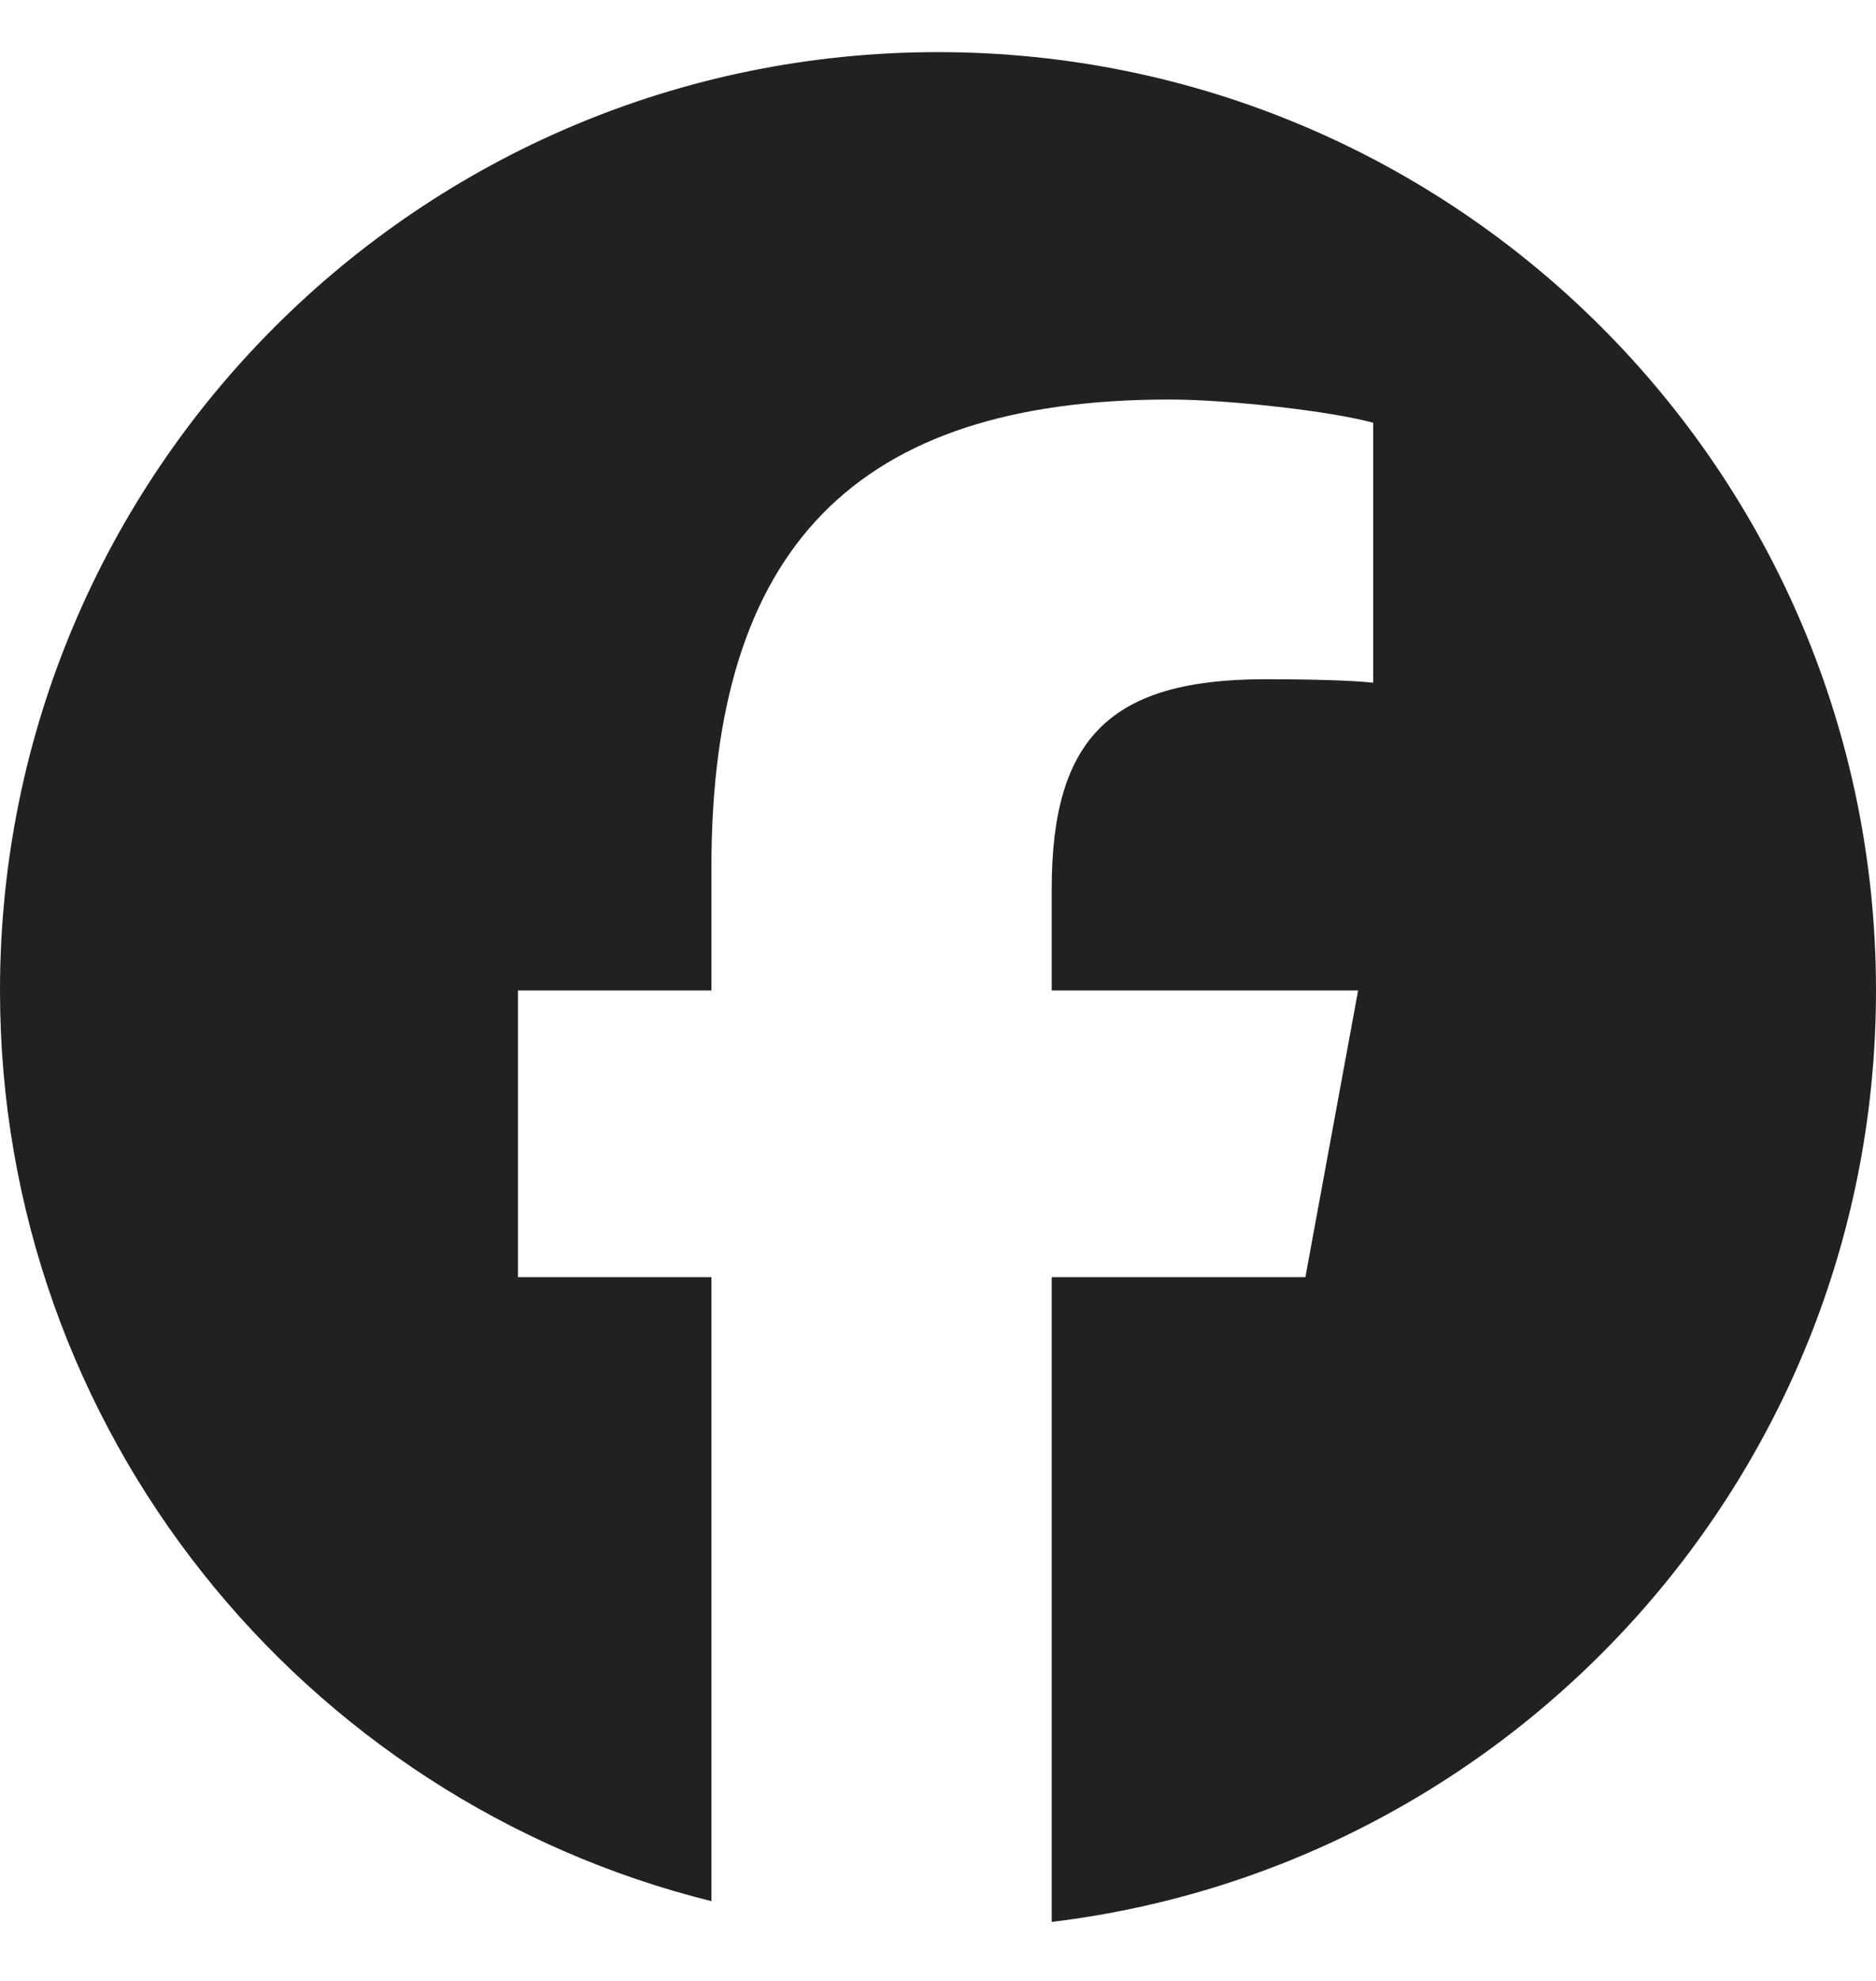 <svg width="18" height="19" viewBox="0 0 18 19" fill="none" xmlns="http://www.w3.org/2000/svg">
<g clip-path="url(#clip0_303_1566)">
<path d="M9 0.5C4.029 0.5 0 4.529 0 9.5C0 13.721 2.906 17.262 6.826 18.235V12.25H4.97V9.5H6.826V8.315C6.826 5.252 8.212 3.832 11.22 3.832C11.79 3.832 12.774 3.944 13.176 4.055V6.548C12.964 6.526 12.595 6.515 12.137 6.515C10.661 6.515 10.091 7.074 10.091 8.527V9.5H13.031L12.525 12.25H10.091V18.434C14.547 17.896 18 14.101 18 9.5C18 4.529 13.97 0.5 9 0.5Z" fill="#212121"/>
</g>
<defs>
<clipPath id="clip0_303_1566">
<rect width="18" height="18" fill="white" transform="translate(0 0.5)"/>
</clipPath>
</defs>
</svg>
